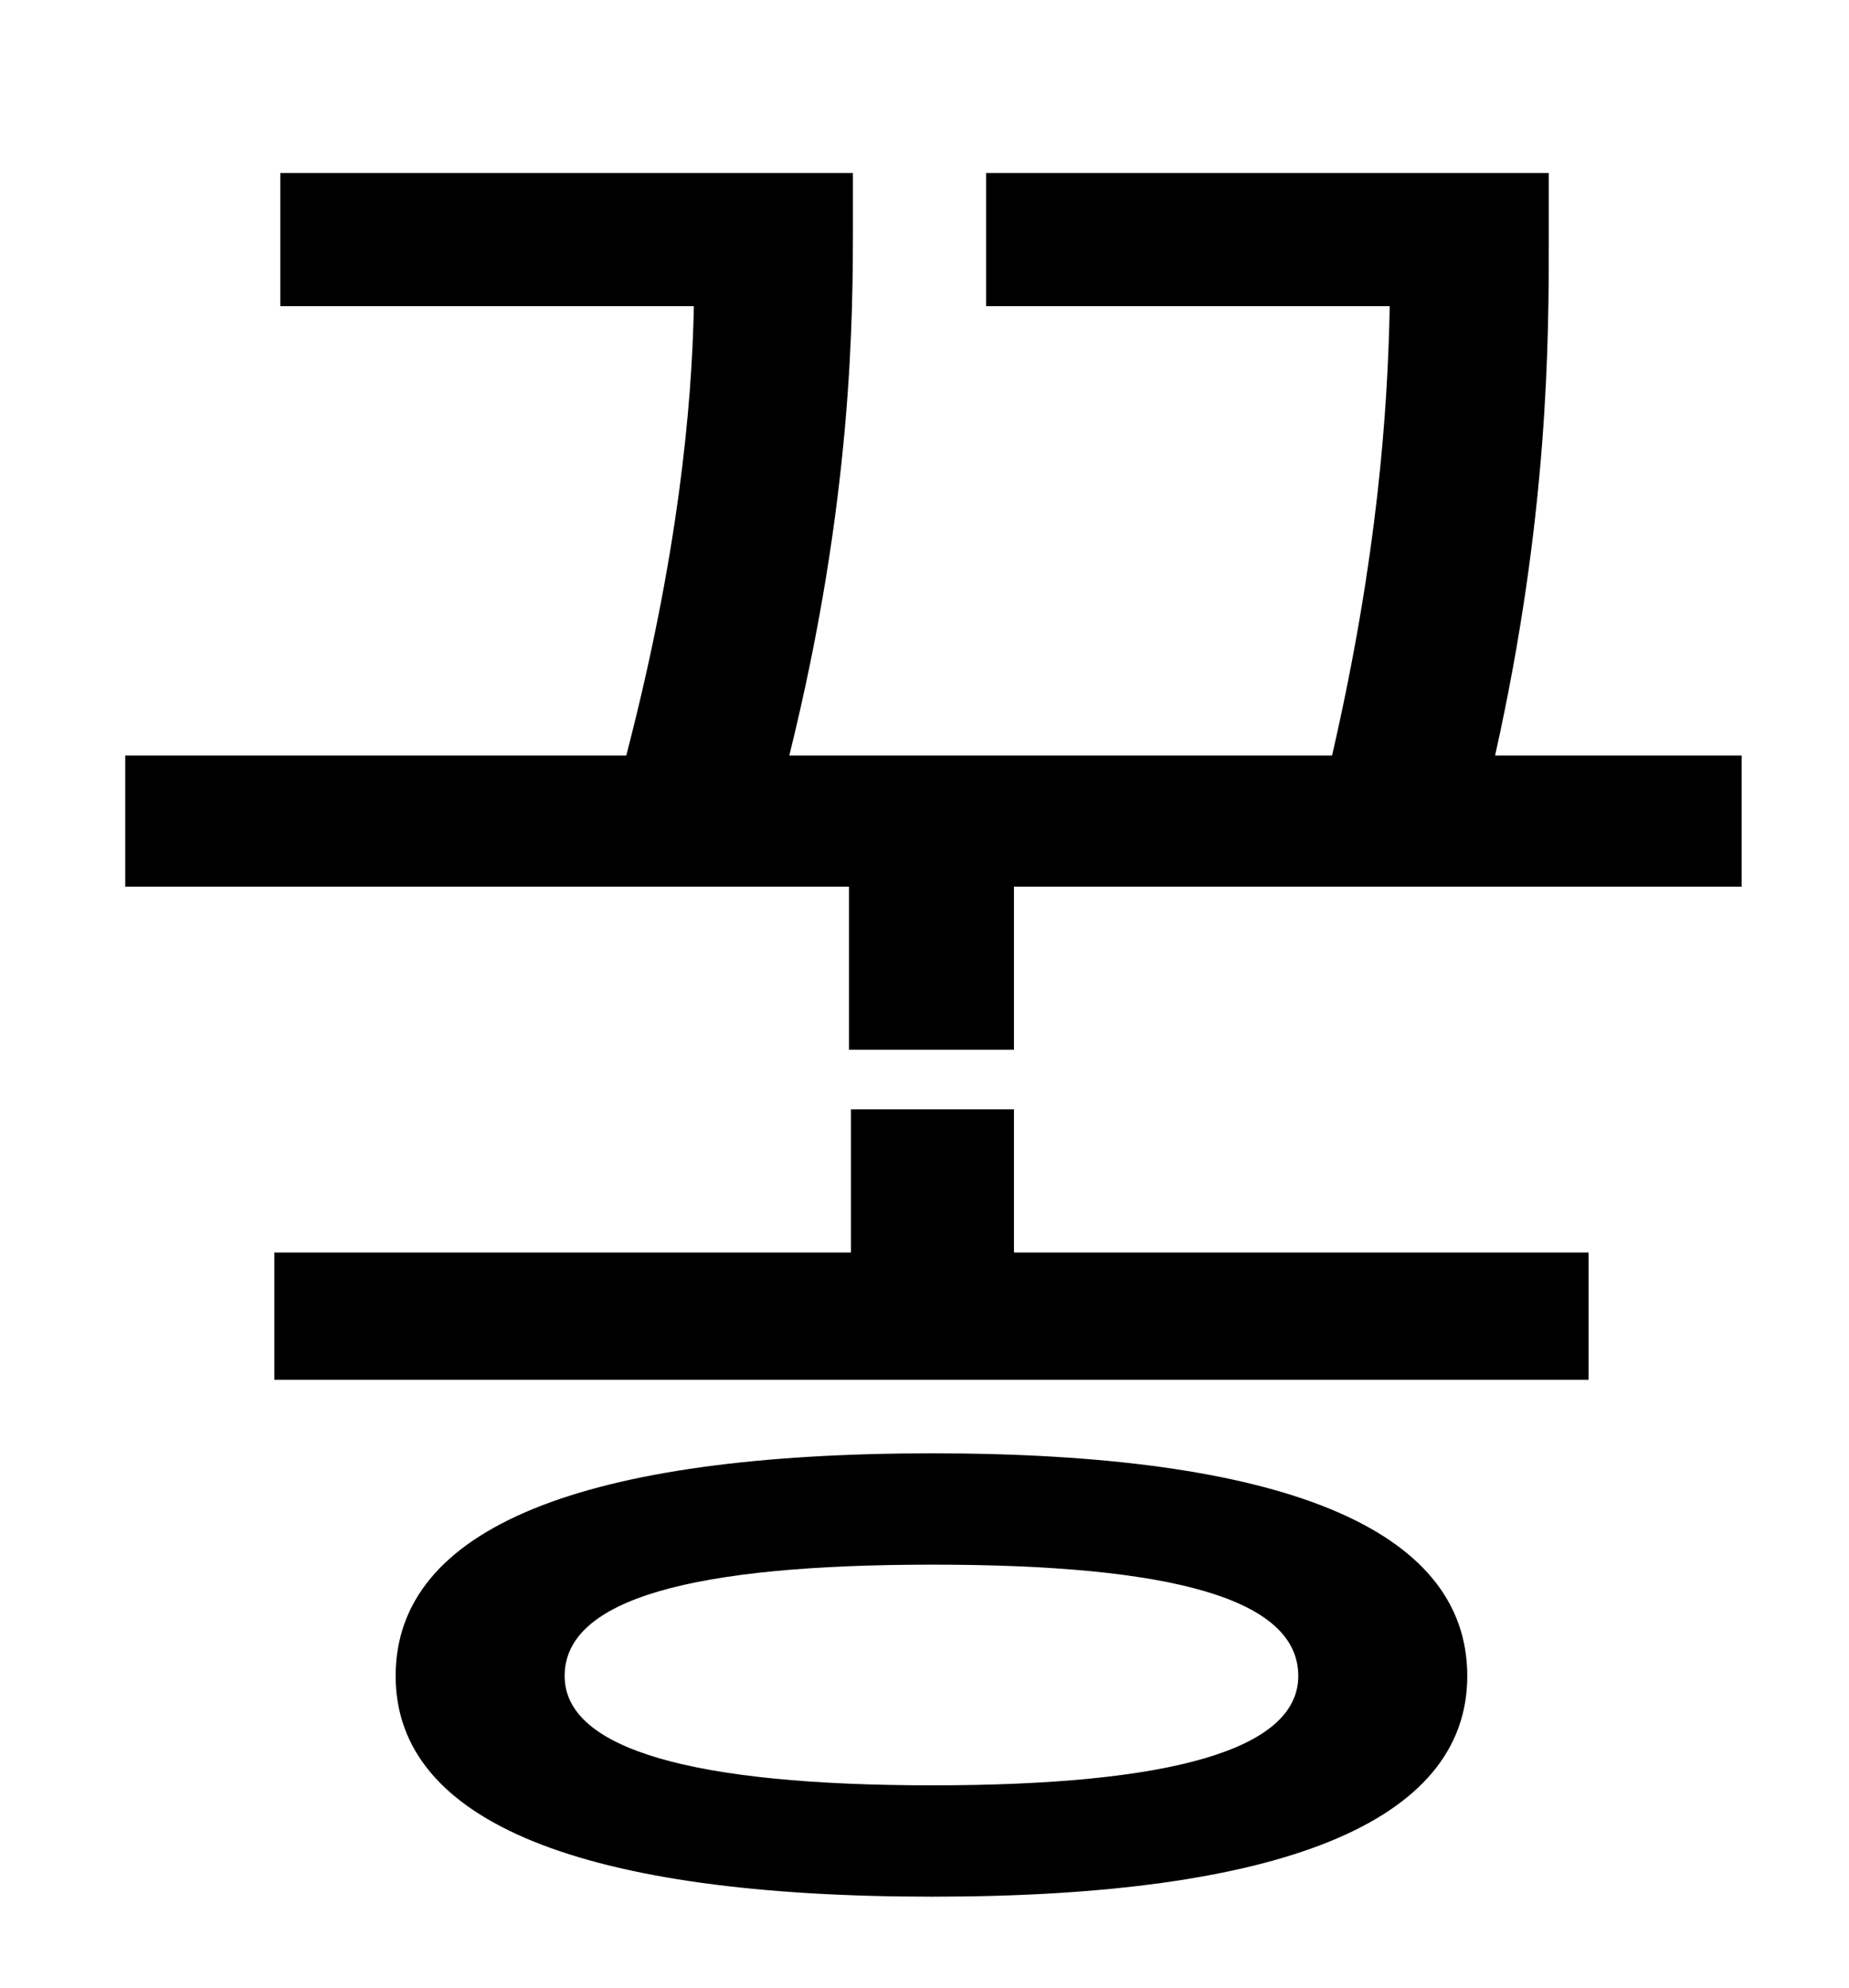 <?xml version="1.0" standalone="no"?>
<!DOCTYPE svg PUBLIC "-//W3C//DTD SVG 1.1//EN" "http://www.w3.org/Graphics/SVG/1.1/DTD/svg11.dtd" >
<svg xmlns="http://www.w3.org/2000/svg" xmlns:xlink="http://www.w3.org/1999/xlink" version="1.1" viewBox="-10 0 930 1000">
   <path fill="currentColor"
d="M459 898c120 0 184 -18 184 -55c0 -39 -64 -56 -184 -56s-185 17 -185 56c0 37 65 55 185 55zM459 731c174 0 269 37 269 112c0 74 -95 111 -269 111c-175 0 -270 -37 -270 -111c0 -75 95 -112 270 -112zM500 558v72h289v64h-661v-64h290v-72h82zM742 380h124v66h-366v82
h-83v-82h-364v-66h252c26 -100 33 -175 34 -226h-208v-67h288v25c0 46 0 139 -32 268h273c23 -100 28 -174 29 -226h-203v-67h283v33c0 50 0 139 -27 260z" />
</svg>
